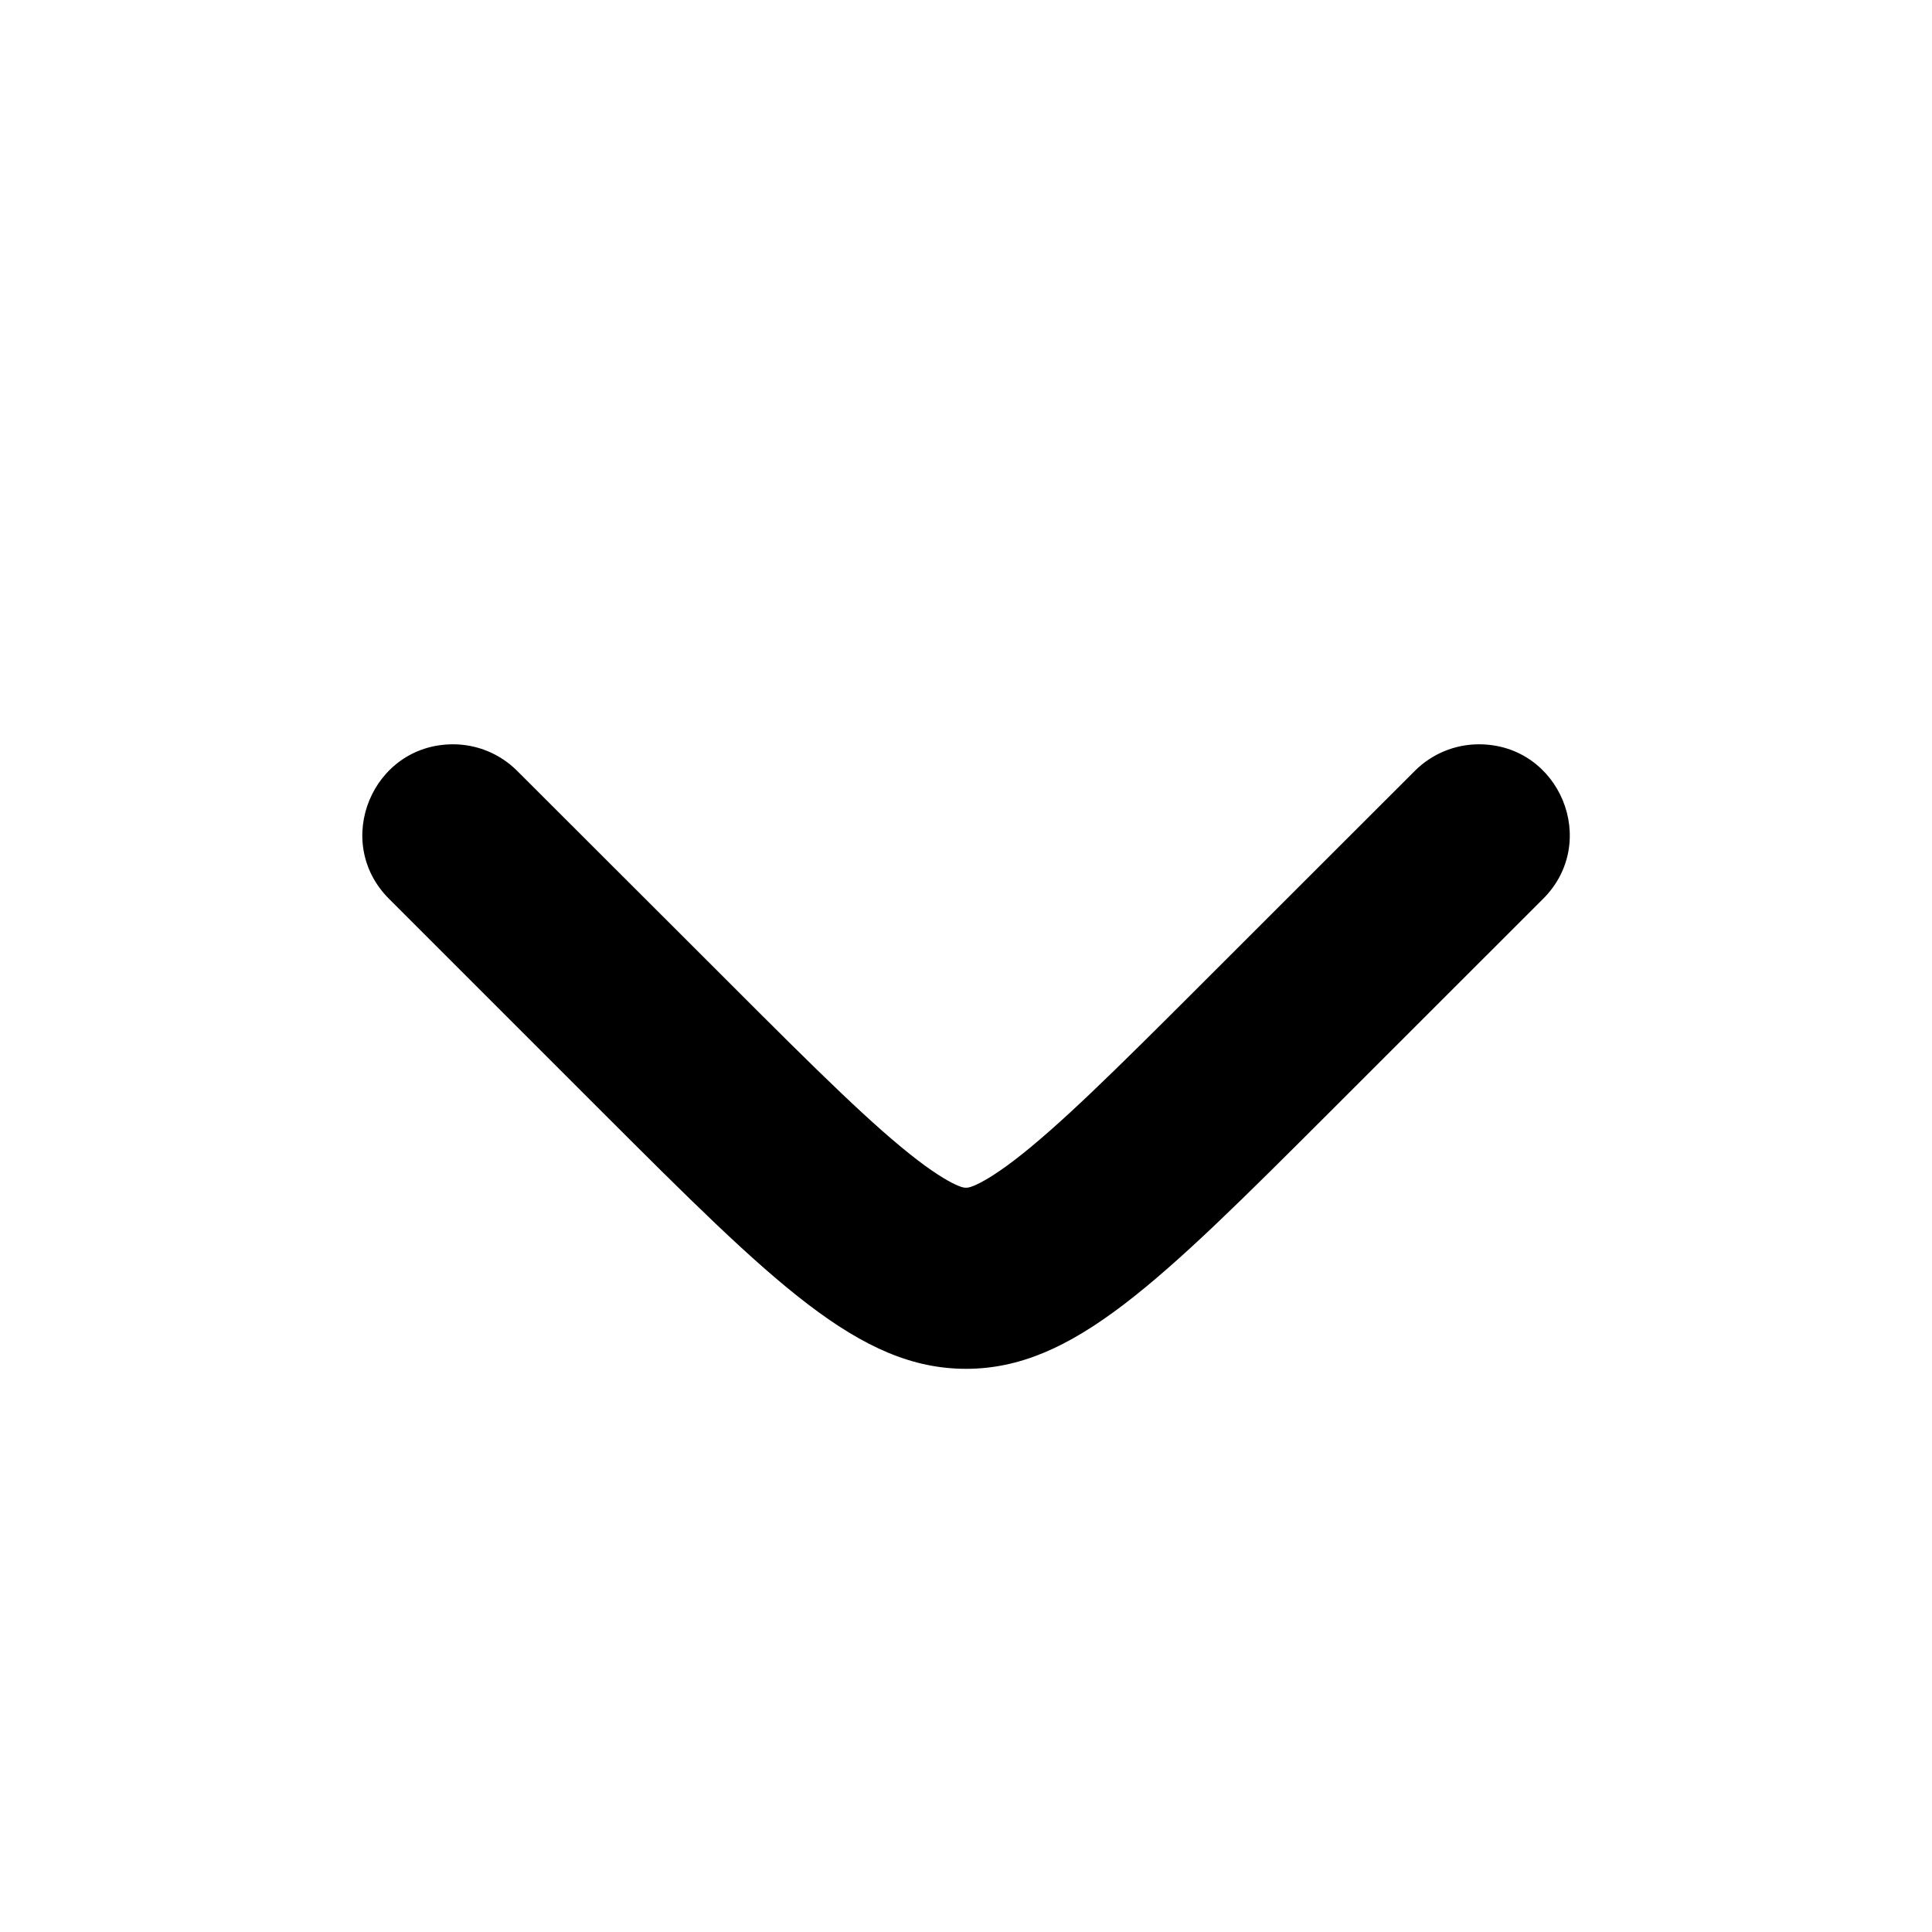 <svg width="16" height="16" viewBox="0 0 16 16" fill="none" xmlns="http://www.w3.org/2000/svg">
<path d="M3.752 6.164C3.084 6.164 2.749 6.972 3.222 7.444L4.981 9.203C6.404 10.625 7.116 11.336 8 11.336C8.884 11.336 9.596 10.625 11.019 9.203L12.779 7.444C13.252 6.972 12.917 6.164 12.248 6.164C12.049 6.164 11.858 6.243 11.717 6.384L9.958 8.142C9.216 8.884 8.764 9.33 8.397 9.611C8.227 9.74 8.124 9.795 8.067 9.819C8.024 9.837 8.009 9.836 8.001 9.836L8 9.836L7.999 9.836C7.991 9.836 7.976 9.837 7.933 9.819C7.876 9.795 7.773 9.74 7.603 9.611C7.236 9.33 6.784 8.884 6.043 8.142L4.283 6.384C4.142 6.243 3.951 6.164 3.752 6.164Z" fill="currentColor"/>
</svg>
